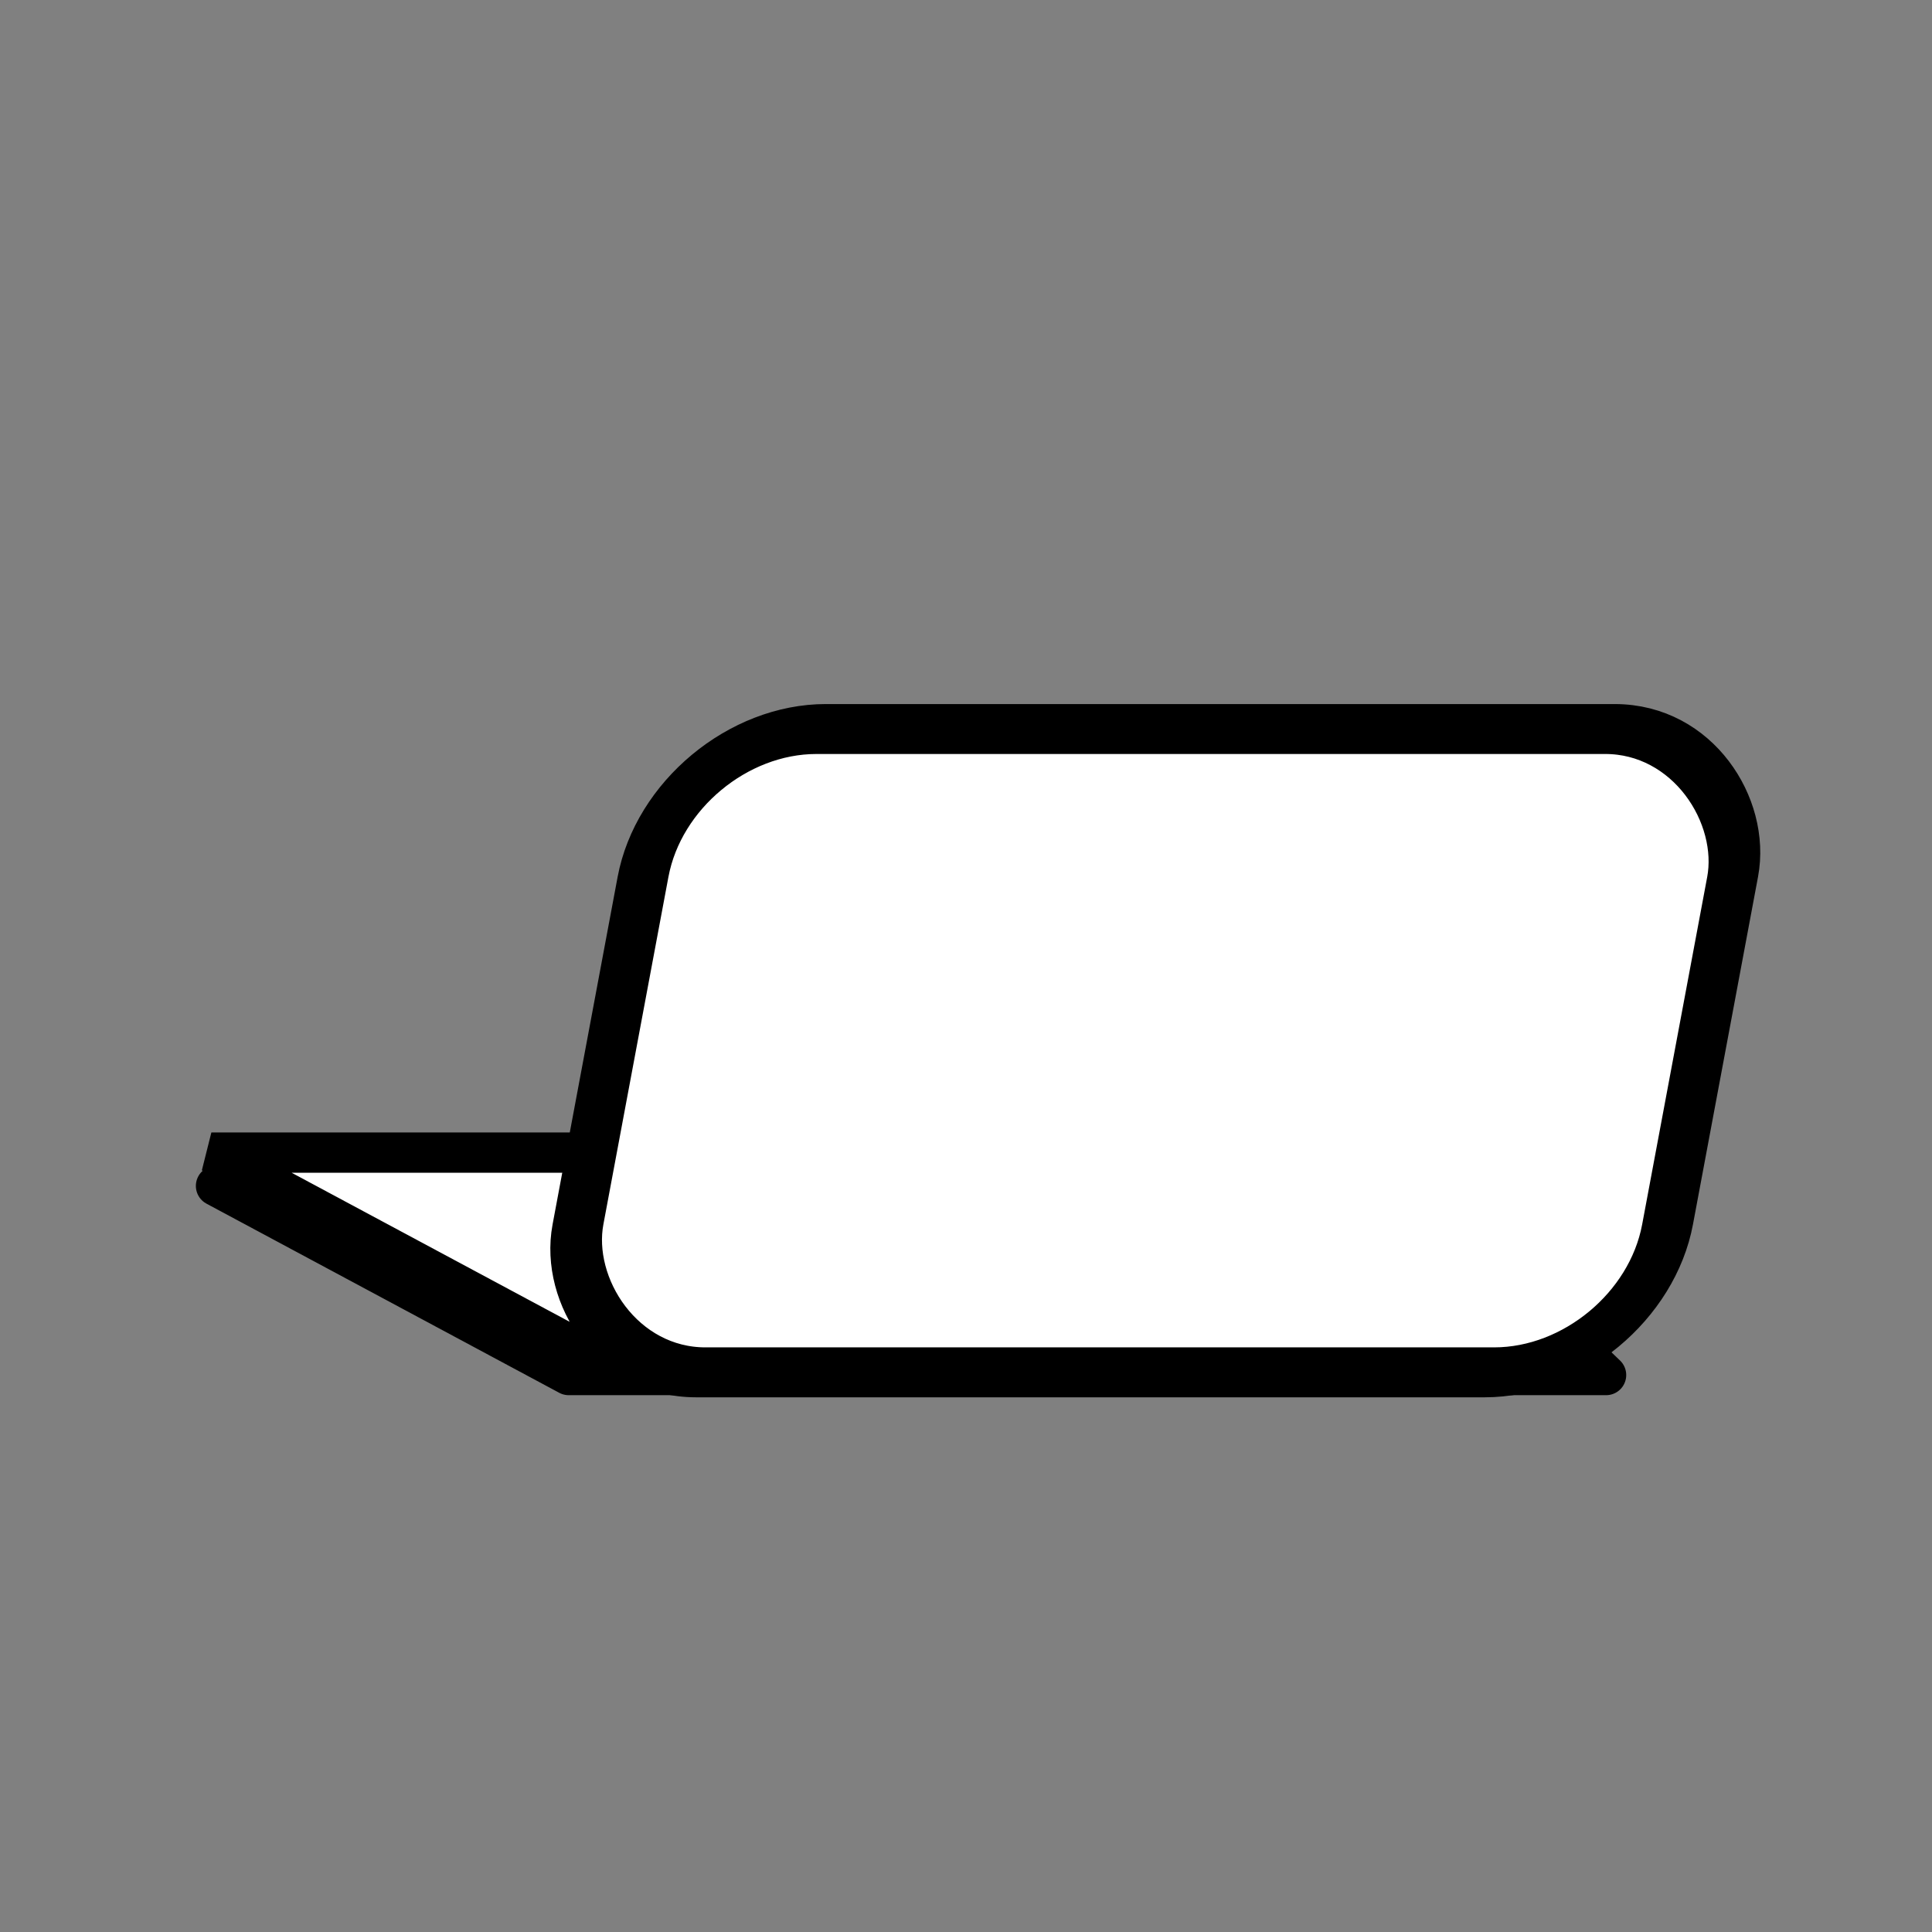 <?xml version="1.0" encoding="UTF-8" standalone="no"?>
<!-- Created with Inkscape (http://www.inkscape.org/) -->

<svg
   xmlns:dc="http://purl.org/dc/elements/1.1/"
   xmlns:cc="http://creativecommons.org/ns#"
   xmlns:rdf="http://www.w3.org/1999/02/22-rdf-syntax-ns#"
   xmlns:svg="http://www.w3.org/2000/svg"
   xmlns="http://www.w3.org/2000/svg"
   xmlns:sodipodi="http://sodipodi.sourceforge.net/DTD/sodipodi-0.dtd"
   xmlns:inkscape="http://www.inkscape.org/namespaces/inkscape"
   width="100"
   height="100"
   id="svg3154"
   version="1.1"
   inkscape:version="0.48.4 r9939"
   sodipodi:docname="New document 1">
  <rect width="100%" height="100%" fill="#808080" stroke="none"/>
  <defs
     id="defs3156" />
  <sodipodi:namedview
     id="base"
     pagecolor="#ffffff"
     bordercolor="#666666"
     borderopacity="1.0"
     inkscape:pageopacity="0.0"
     inkscape:pageshadow="2"
     inkscape:zoom="4.4083688"
     inkscape:cx="62.29892"
     inkscape:cy="44.779284"
     inkscape:document-units="px"
     inkscape:current-layer="layer1"
     showgrid="false"
     inkscape:window-width="1366"
     inkscape:window-height="727"
     inkscape:window-x="0"
     inkscape:window-y="17"
     inkscape:window-maximized="1" />
  <g
     inkscape:label="Layer 1"
     inkscape:groupmode="layer"
     id="layer1"
     transform="translate(0,-952.362)">
    <g
       transform="matrix(0.686,0,0,0.686,-109.512,557.239)"
       id="g3149">
      <path
         sodipodi:nodetypes="ccccc"
         inkscape:connector-curvature="0"
         id="path3933"
         d="m 202.552,679.73 -26.615,-14.27 90,0 14.883,14.27 z"
         style="fill:#ffffff;stroke:#000000;stroke-width:3.04;stroke-linecap:butt;stroke-linejoin:round;stroke-miterlimit:4;stroke-opacity:1;stroke-dasharray:none" />
      <path
         style="fill:#ffffff;stroke:#000000;stroke-width:3.04;stroke-linecap:round;stroke-linejoin:bevel;stroke-miterlimit:4;stroke-opacity:1;stroke-dasharray:none"
         d="m 202.202,677.215 -26.615,-14.27 90,0 14.883,14.27 z"
         id="path3935"
         inkscape:connector-curvature="0"
         sodipodi:nodetypes="ccccc" />
      <rect
         style="fill:#ffffff;fill-opacity:1;stroke:#000000;stroke-width:3.833;stroke-linejoin:bevel;stroke-miterlimit:4;stroke-opacity:1;stroke-dasharray:none;stroke-dashoffset:0"
         id="rect3937"
         width="82.211"
         height="49.379"
         x="328.354"
         y="641.899"
         ry="11.35"
         transform="matrix(1,0,-0.184,0.983,0,0)" />
    </g>
  </g>
</svg>
